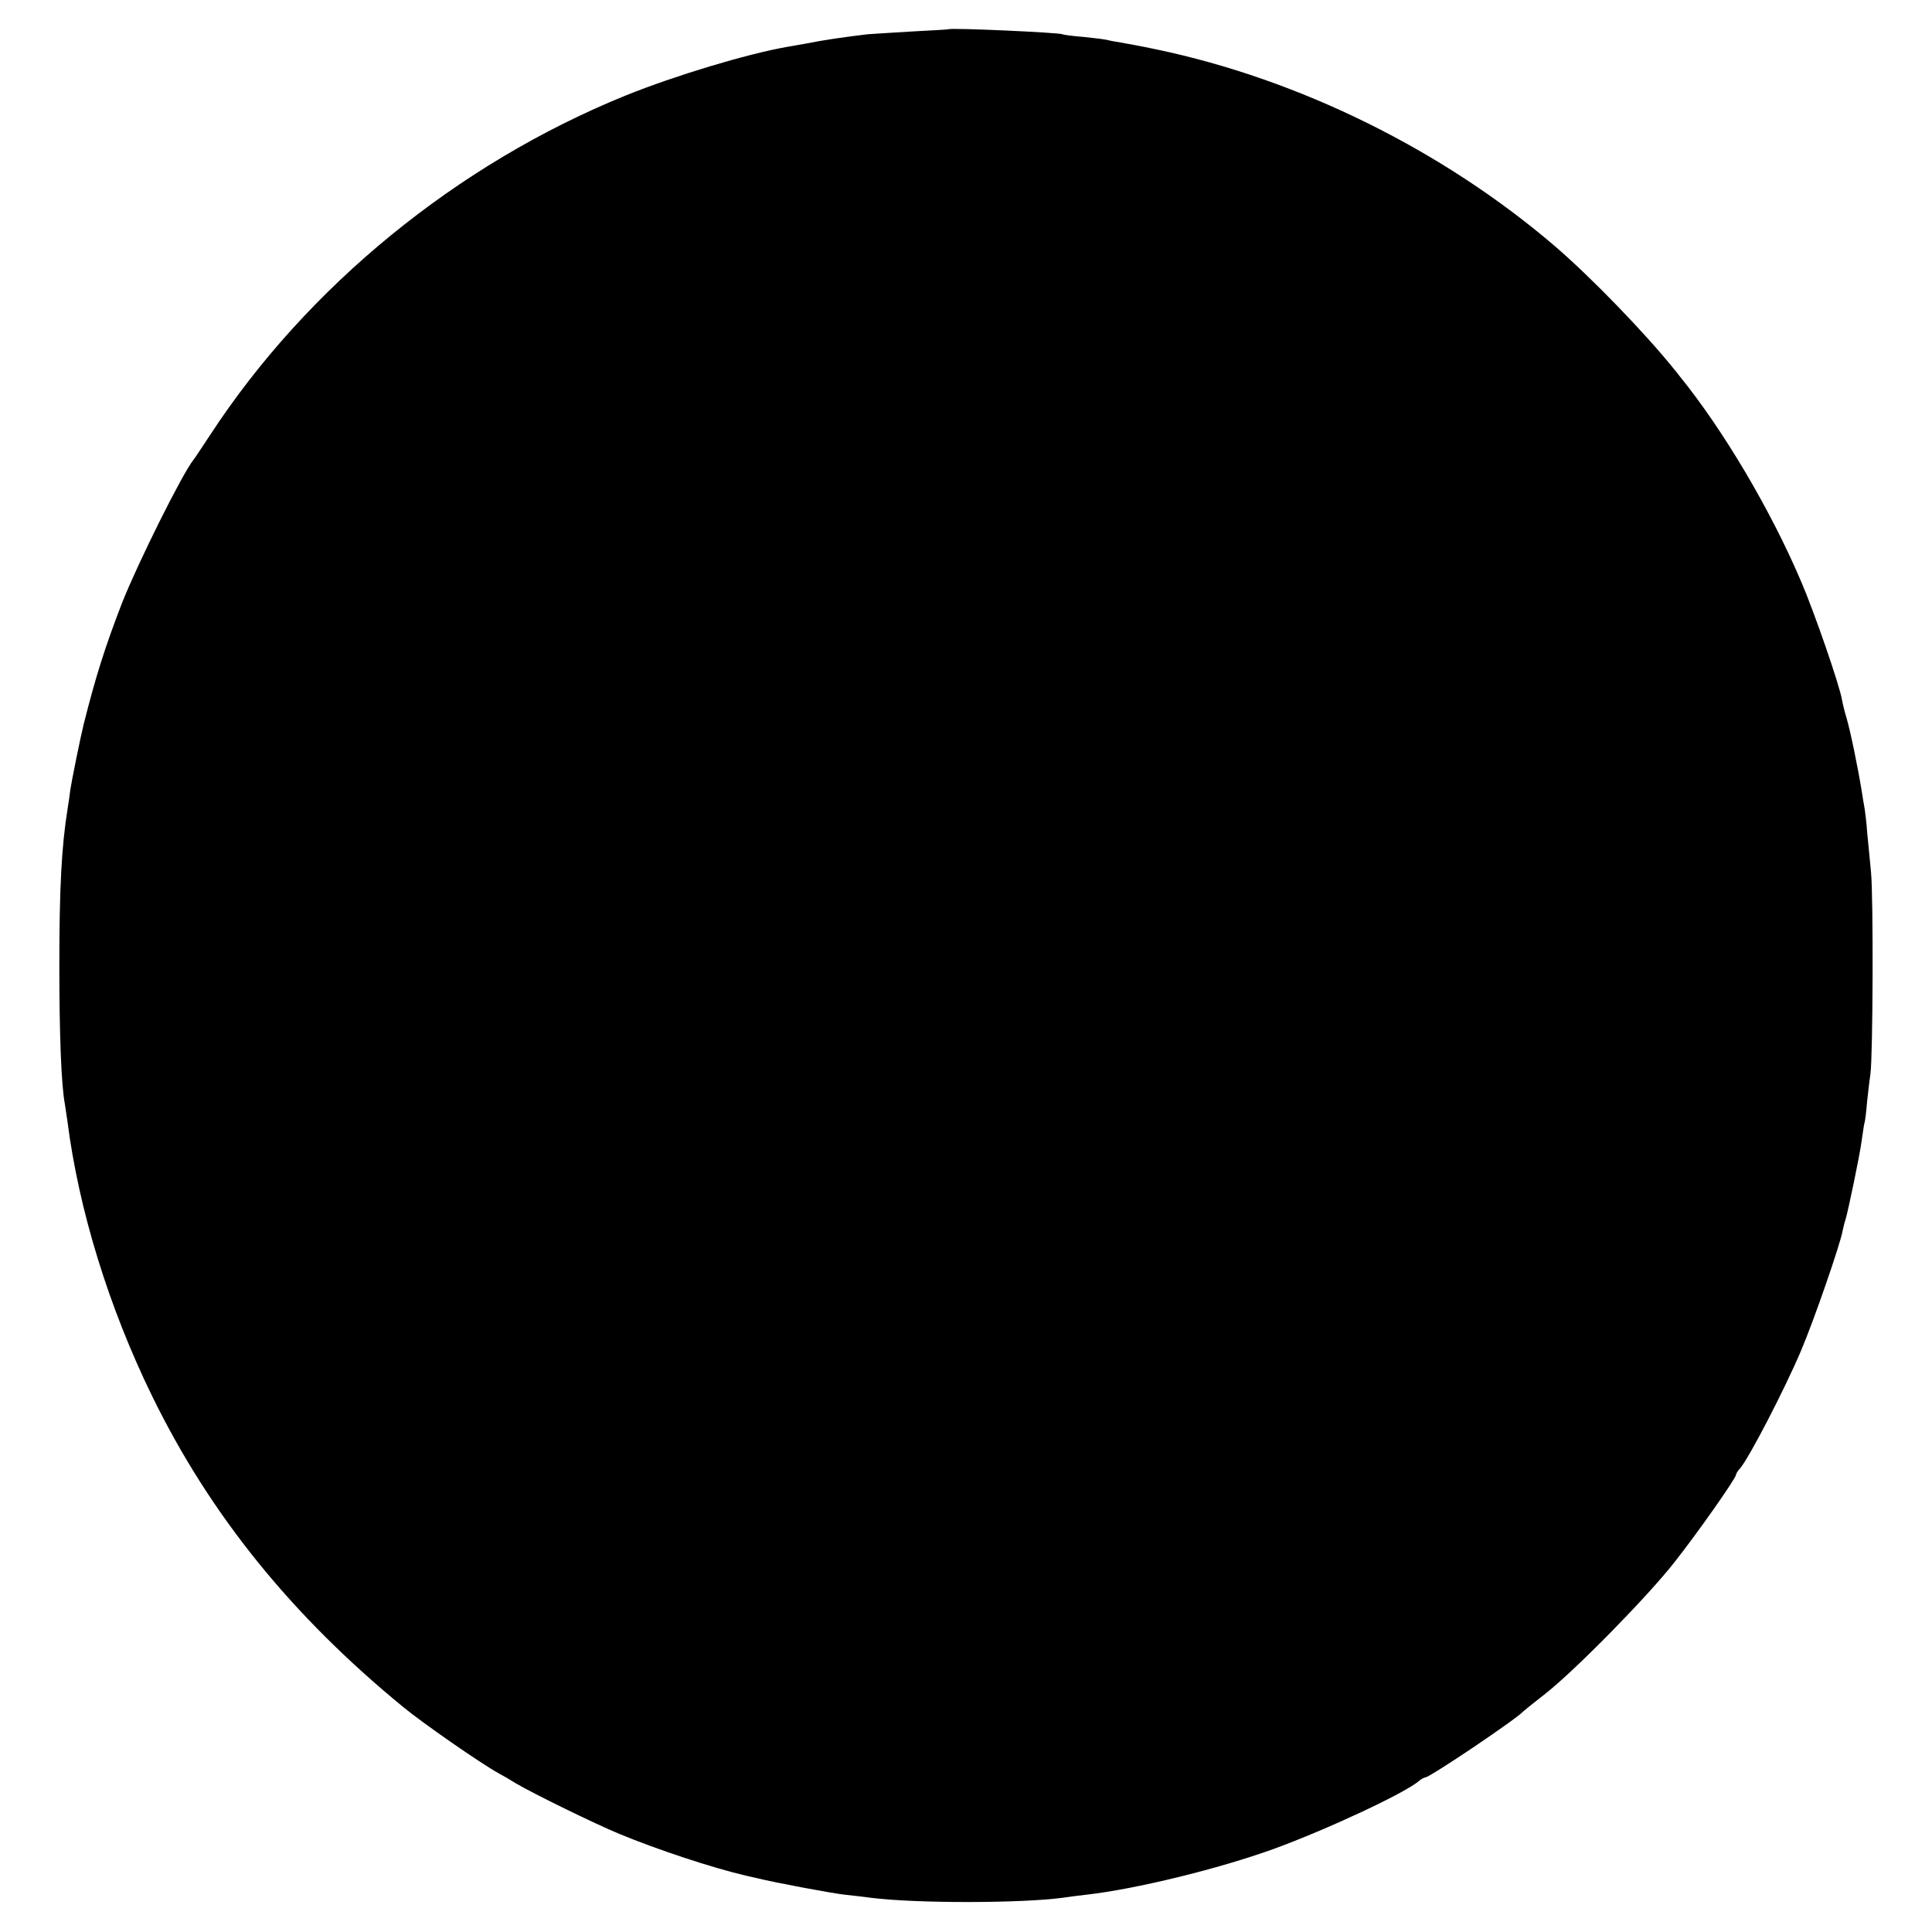 <?xml version="1.0" standalone="no"?>
<!DOCTYPE svg PUBLIC "-//W3C//DTD SVG 20010904//EN"
 "http://www.w3.org/TR/2001/REC-SVG-20010904/DTD/svg10.dtd">
<svg version="1.0" xmlns="http://www.w3.org/2000/svg"
 width="700pt" height="700pt" viewBox="0 0 700 700"
 preserveAspectRatio="xMidYMid meet">
<g transform="translate(0,700) scale(0.1,-0.1)"
fill="#000000" stroke="none">
<path d="M3437 6894 c-1 -1 -60 -4 -132 -8 -71 -4 -143 -9 -160 -10 -78 -9
-167 -22 -220 -33 -11 -2 -44 -8 -74 -13 -143 -25 -406 -104 -584 -176 -611
-248 -1154 -692 -1505 -1229 -29 -44 -56 -85 -61 -91 -41 -51 -202 -375 -259
-519 -62 -161 -95 -265 -139 -440 -11 -44 -43 -202 -48 -235 -2 -19 -7 -51
-10 -70 -22 -136 -30 -288 -30 -570 0 -248 7 -431 20 -500 2 -14 6 -41 9 -60
41 -323 150 -677 308 -1000 210 -429 505 -794 909 -1125 69 -57 279 -203 344
-239 17 -9 46 -26 65 -38 63 -37 283 -145 375 -183 138 -57 334 -122 458 -151
9 -2 27 -6 40 -9 59 -15 272 -55 319 -60 29 -3 71 -8 93 -11 167 -21 545 -20
695 0 19 3 58 8 85 11 179 20 481 94 680 166 192 70 475 202 526 246 8 7 19
13 23 13 16 0 330 211 356 240 3 3 39 32 80 64 109 86 372 354 467 476 83 105
223 304 223 317 0 3 6 14 14 22 32 36 162 287 221 426 47 110 143 388 151 435
3 14 7 31 10 39 9 27 53 239 59 287 4 27 8 56 10 64 3 8 7 44 10 80 4 36 9 81
12 100 9 63 11 643 2 730 -4 47 -11 112 -14 145 -2 33 -7 71 -9 85 -3 14 -7
41 -10 60 -14 87 -42 223 -56 270 -6 19 -13 48 -16 64 -9 54 -101 320 -149
431 -110 258 -281 547 -440 743 -5 7 -14 18 -20 25 -106 132 -302 334 -430
444 -406 348 -925 605 -1445 714 -52 11 -111 22 -130 25 -19 3 -41 7 -47 9 -7
2 -45 7 -85 11 -40 3 -76 8 -79 10 -11 6 -404 24 -412 18z"/>
</g>
</svg>
